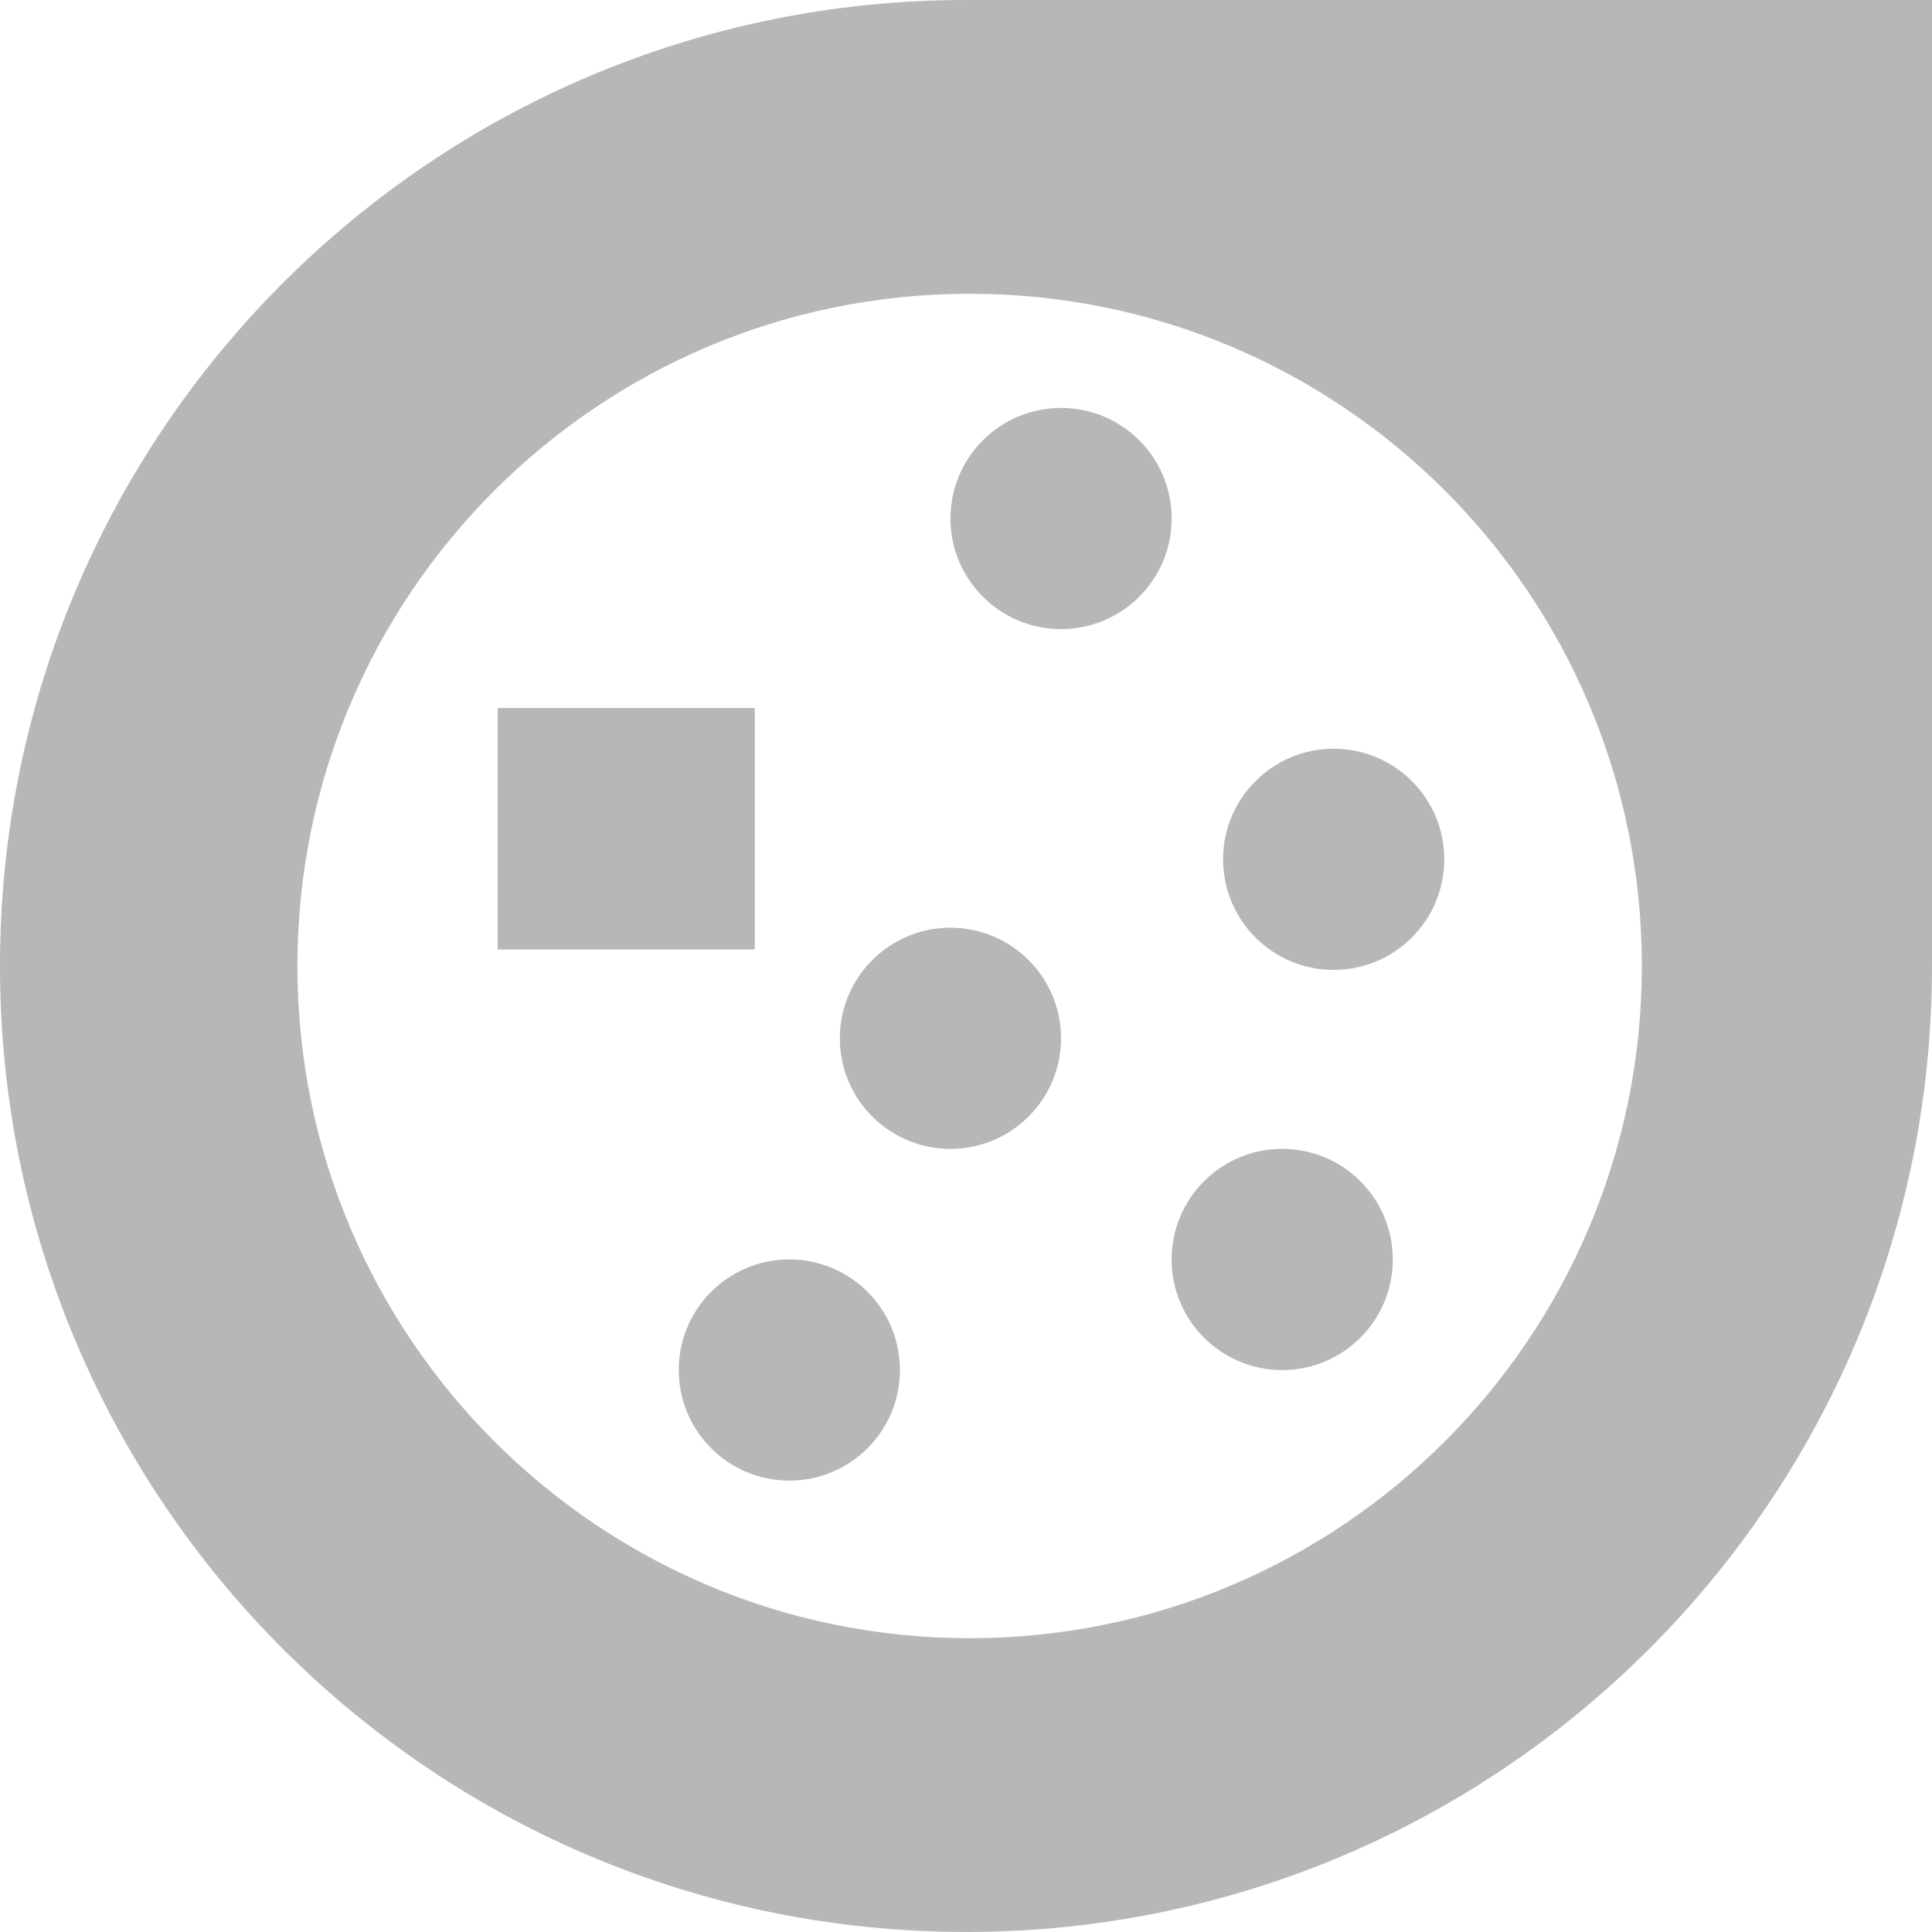 <?xml version="1.0" encoding="iso-8859-1"?>
<!-- Generator: Adobe Illustrator 15.0.2, SVG Export Plug-In . SVG Version: 6.00 Build 0)  -->
<!DOCTYPE svg PUBLIC "-//W3C//DTD SVG 1.1//EN" "http://www.w3.org/Graphics/SVG/1.1/DTD/svg11.dtd">
<svg version="1.1" id="Layer_1" xmlns="http://www.w3.org/2000/svg" xmlns:xlink="http://www.w3.org/1999/xlink" x="0px" y="0px"
	 width="47.518px" height="47.517px" viewBox="0 0 47.518 47.517" style="enable-background:new 0 0 47.518 47.517;"
	 xml:space="preserve">
<g>
	<circle style="fill:#B7B7B7;" cx="23.376" cy="25.537" r="2.72"/>
	<circle style="fill:#B7B7B7;" cx="19.414" cy="33.696" r="2.72"/>
	<rect x="12.241" y="17.414" style="fill:#B7B7B7;" width="6.323" height="5.939"/>
	<circle style="fill:#B7B7B7;" cx="26.097" cy="12.753" r="2.72"/>
	<circle style="fill:#B7B7B7;" cx="31.536" cy="30.977" r="2.72"/>
	<circle style="fill:#B7B7B7;" cx="32.802" cy="21.135" r="2.72"/>
	<path style="fill:#B7B7B7;" d="M23.76,0C10.639,0,0,10.636,0,23.758c0,13.121,10.639,23.759,23.76,23.759
		c13.123,0,23.758-10.638,23.758-23.759V0H23.76z M23.849,40.292c-9.132,0-16.534-7.402-16.534-16.533
		c0-9.132,7.402-16.534,16.534-16.534c9.131,0,16.533,7.402,16.533,16.534C40.382,32.89,32.979,40.292,23.849,40.292z"/>
</g>
</svg>
